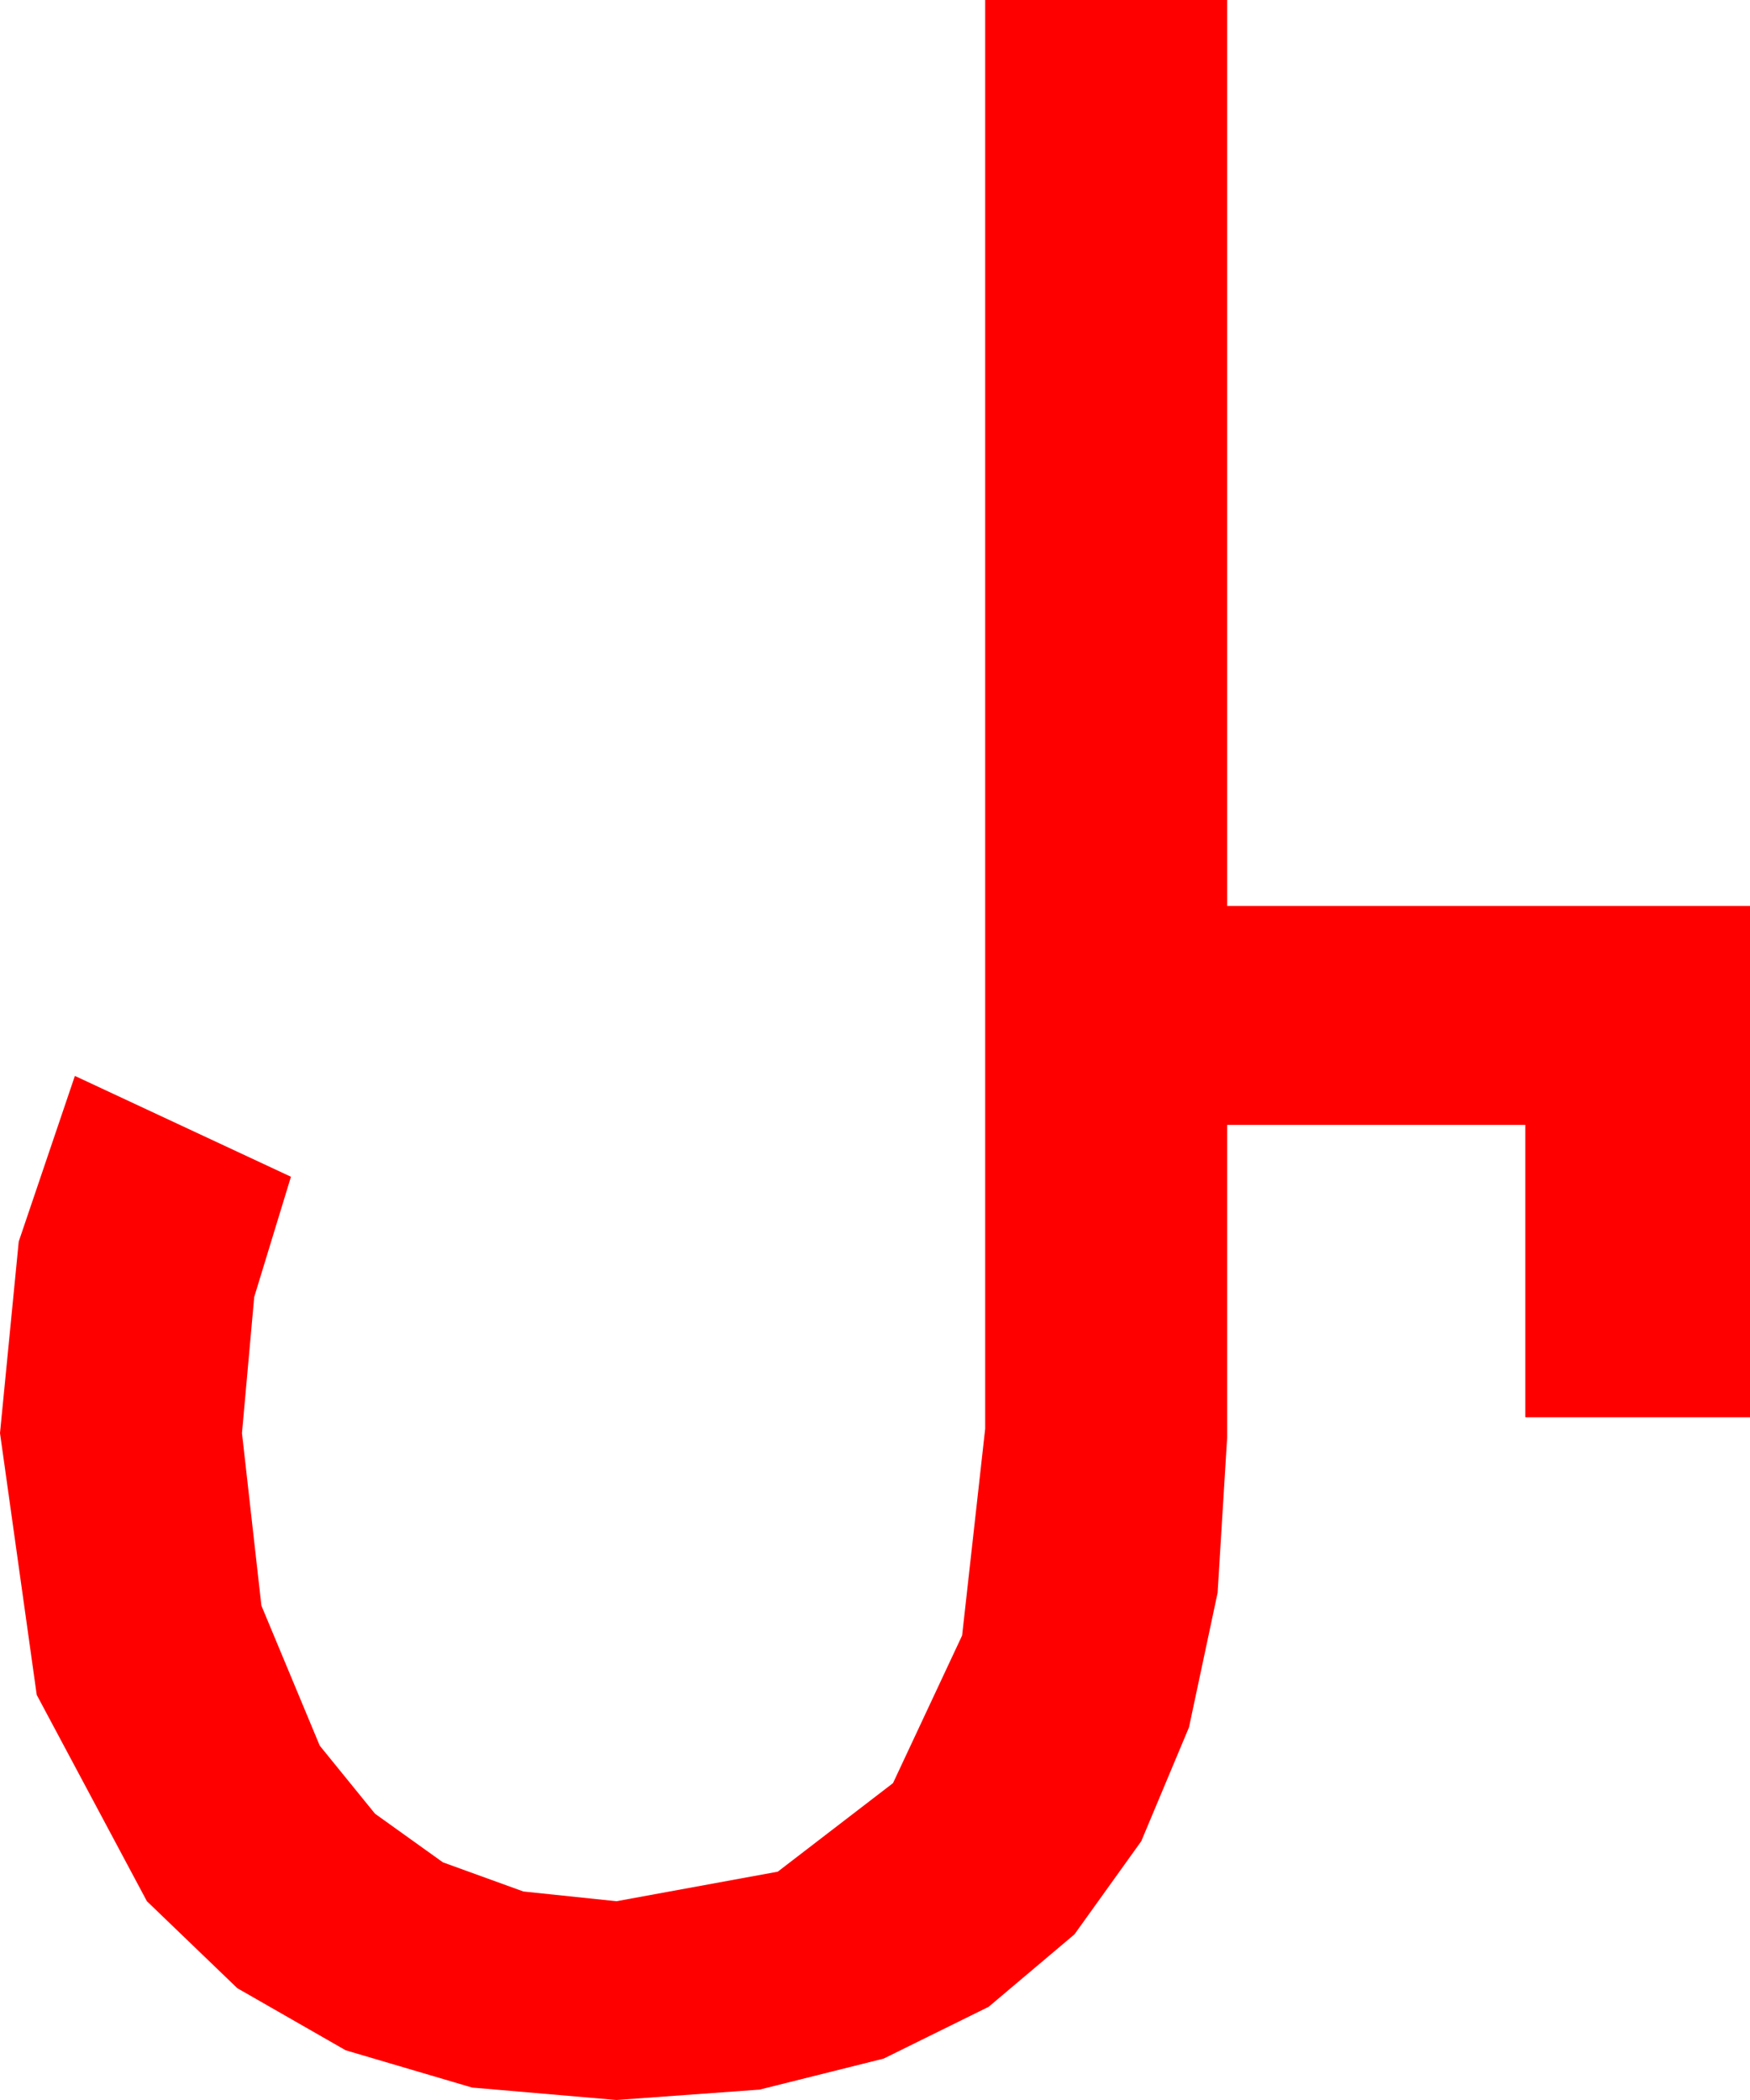 <?xml version="1.0" encoding="utf-8"?>
<!DOCTYPE svg PUBLIC "-//W3C//DTD SVG 1.1//EN" "http://www.w3.org/Graphics/SVG/1.1/DTD/svg11.dtd">
<svg width="35.596" height="42.715" xmlns="http://www.w3.org/2000/svg" xmlns:xlink="http://www.w3.org/1999/xlink" xmlns:xml="http://www.w3.org/XML/1998/namespace" version="1.1">
  <g>
    <g>
      <path style="fill:#FF0000;fill-opacity:1" d="M20.039,0L24.961,0 24.961,18.428 35.596,18.428 35.596,28.828 31.025,28.828 31.025,22.881 24.961,22.881 24.961,29.238 24.767,32.397 24.185,35.134 23.214,37.451 21.855,39.346 20.109,40.82 17.974,41.873 15.45,42.504 12.539,42.715 9.602,42.462 7.031,41.704 4.827,40.441 2.988,38.672 0.747,34.475 0,29.15 0.381,25.254 1.523,21.885 5.918,23.936 5.171,26.382 4.922,29.15 5.317,32.659 6.504,35.508 7.628,36.892 9.009,37.881 10.646,38.474 12.539,38.672 15.82,38.071 18.164,36.27 19.57,33.267 20.039,29.062 20.039,0z" />
    </g>
  </g>
</svg>